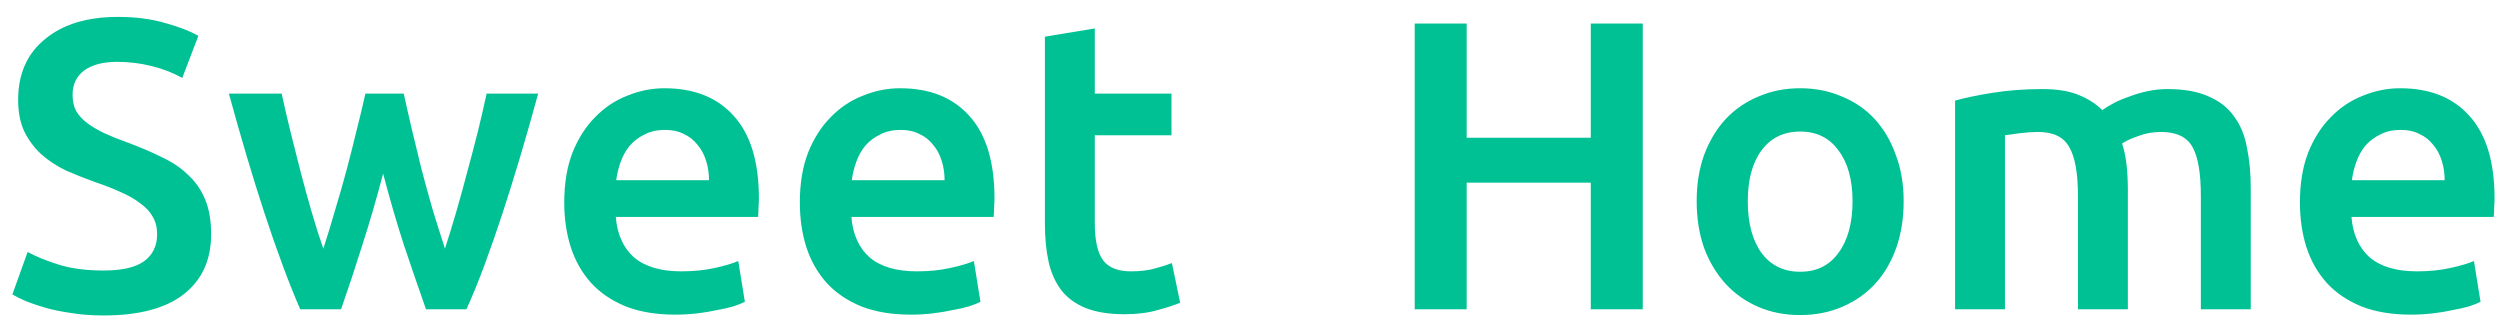 <svg width="97" height="13" viewBox="0 0 97 13" fill="none" xmlns="http://www.w3.org/2000/svg">
<path d="M4.016 10.496C4.741 10.496 5.269 10.373 5.6 10.128C5.931 9.883 6.096 9.536 6.096 9.088C6.096 8.821 6.037 8.592 5.92 8.4C5.813 8.208 5.653 8.037 5.44 7.888C5.237 7.728 4.987 7.584 4.688 7.456C4.389 7.317 4.048 7.184 3.664 7.056C3.28 6.917 2.907 6.768 2.544 6.608C2.192 6.437 1.877 6.229 1.6 5.984C1.333 5.739 1.115 5.445 0.944 5.104C0.784 4.763 0.704 4.352 0.704 3.872C0.704 2.869 1.051 2.085 1.744 1.52C2.437 0.944 3.381 0.656 4.576 0.656C5.269 0.656 5.883 0.736 6.416 0.896C6.96 1.045 7.387 1.211 7.696 1.392L7.072 3.024C6.709 2.821 6.309 2.667 5.872 2.56C5.445 2.453 5.003 2.4 4.544 2.4C4 2.4 3.573 2.512 3.264 2.736C2.965 2.96 2.816 3.275 2.816 3.68C2.816 3.925 2.864 4.139 2.96 4.32C3.067 4.491 3.211 4.645 3.392 4.784C3.584 4.923 3.803 5.051 4.048 5.168C4.304 5.285 4.581 5.397 4.88 5.504C5.403 5.696 5.867 5.893 6.272 6.096C6.688 6.288 7.035 6.523 7.312 6.8C7.6 7.067 7.819 7.387 7.968 7.76C8.117 8.123 8.192 8.565 8.192 9.088C8.192 10.091 7.835 10.869 7.12 11.424C6.416 11.968 5.381 12.24 4.016 12.24C3.557 12.24 3.136 12.208 2.752 12.144C2.379 12.091 2.043 12.021 1.744 11.936C1.456 11.851 1.205 11.765 0.992 11.68C0.779 11.584 0.608 11.499 0.48 11.424L1.072 9.776C1.36 9.936 1.749 10.096 2.24 10.256C2.731 10.416 3.323 10.496 4.016 10.496ZM14.865 6.736C14.619 7.675 14.353 8.592 14.065 9.488C13.787 10.373 13.51 11.211 13.233 12H11.649C11.435 11.509 11.211 10.949 10.977 10.32C10.742 9.691 10.507 9.019 10.273 8.304C10.038 7.589 9.803 6.837 9.569 6.048C9.334 5.259 9.105 4.453 8.881 3.632H10.929C11.025 4.08 11.137 4.565 11.265 5.088C11.393 5.6 11.526 6.128 11.665 6.672C11.803 7.205 11.947 7.728 12.097 8.24C12.246 8.752 12.395 9.221 12.545 9.648C12.705 9.157 12.859 8.651 13.009 8.128C13.169 7.605 13.318 7.083 13.457 6.56C13.595 6.037 13.723 5.531 13.841 5.04C13.969 4.539 14.081 4.069 14.177 3.632H15.665C15.761 4.069 15.867 4.539 15.985 5.04C16.102 5.531 16.225 6.037 16.353 6.56C16.491 7.083 16.635 7.605 16.785 8.128C16.945 8.651 17.105 9.157 17.265 9.648C17.403 9.221 17.547 8.752 17.697 8.24C17.846 7.728 17.99 7.205 18.129 6.672C18.278 6.128 18.417 5.6 18.545 5.088C18.673 4.565 18.785 4.08 18.881 3.632H20.881C20.657 4.453 20.427 5.259 20.193 6.048C19.958 6.837 19.723 7.589 19.489 8.304C19.254 9.019 19.019 9.691 18.785 10.32C18.55 10.949 18.321 11.509 18.097 12H16.529C16.251 11.211 15.963 10.373 15.665 9.488C15.377 8.592 15.11 7.675 14.865 6.736ZM21.893 7.856C21.893 7.12 22 6.475 22.213 5.92C22.437 5.365 22.73 4.907 23.093 4.544C23.456 4.171 23.872 3.893 24.341 3.712C24.81 3.52 25.29 3.424 25.781 3.424C26.933 3.424 27.829 3.781 28.469 4.496C29.12 5.211 29.445 6.277 29.445 7.696C29.445 7.803 29.44 7.925 29.429 8.064C29.429 8.192 29.424 8.309 29.413 8.416H23.893C23.946 9.088 24.181 9.611 24.597 9.984C25.024 10.347 25.637 10.528 26.437 10.528C26.906 10.528 27.333 10.485 27.717 10.4C28.112 10.315 28.421 10.224 28.645 10.128L28.901 11.712C28.794 11.765 28.645 11.824 28.453 11.888C28.272 11.941 28.058 11.989 27.813 12.032C27.578 12.085 27.322 12.128 27.045 12.16C26.768 12.192 26.485 12.208 26.197 12.208C25.461 12.208 24.821 12.101 24.277 11.888C23.733 11.664 23.285 11.36 22.933 10.976C22.581 10.581 22.32 10.123 22.149 9.6C21.978 9.067 21.893 8.485 21.893 7.856ZM27.509 6.992C27.509 6.725 27.472 6.475 27.397 6.24C27.322 5.995 27.21 5.787 27.061 5.616C26.922 5.435 26.746 5.296 26.533 5.2C26.33 5.093 26.085 5.04 25.797 5.04C25.498 5.04 25.237 5.099 25.013 5.216C24.789 5.323 24.597 5.467 24.437 5.648C24.288 5.829 24.17 6.037 24.085 6.272C24 6.507 23.941 6.747 23.909 6.992H27.509ZM31.034 7.856C31.034 7.12 31.14 6.475 31.354 5.92C31.578 5.365 31.871 4.907 32.234 4.544C32.596 4.171 33.012 3.893 33.482 3.712C33.951 3.52 34.431 3.424 34.922 3.424C36.074 3.424 36.97 3.781 37.61 4.496C38.26 5.211 38.586 6.277 38.586 7.696C38.586 7.803 38.58 7.925 38.57 8.064C38.57 8.192 38.564 8.309 38.554 8.416H33.034C33.087 9.088 33.322 9.611 33.738 9.984C34.164 10.347 34.778 10.528 35.578 10.528C36.047 10.528 36.474 10.485 36.858 10.4C37.252 10.315 37.562 10.224 37.786 10.128L38.042 11.712C37.935 11.765 37.786 11.824 37.594 11.888C37.412 11.941 37.199 11.989 36.954 12.032C36.719 12.085 36.463 12.128 36.186 12.16C35.908 12.192 35.626 12.208 35.338 12.208C34.602 12.208 33.962 12.101 33.418 11.888C32.874 11.664 32.426 11.36 32.074 10.976C31.722 10.581 31.46 10.123 31.29 9.6C31.119 9.067 31.034 8.485 31.034 7.856ZM36.65 6.992C36.65 6.725 36.612 6.475 36.538 6.24C36.463 5.995 36.351 5.787 36.202 5.616C36.063 5.435 35.887 5.296 35.674 5.2C35.471 5.093 35.226 5.04 34.938 5.04C34.639 5.04 34.378 5.099 34.154 5.216C33.93 5.323 33.738 5.467 33.578 5.648C33.428 5.829 33.311 6.037 33.226 6.272C33.14 6.507 33.082 6.747 33.05 6.992H36.65ZM40.542 1.424L42.478 1.104V3.632H45.454V5.248H42.478V8.656C42.478 9.328 42.585 9.808 42.798 10.096C43.012 10.384 43.374 10.528 43.886 10.528C44.238 10.528 44.548 10.491 44.814 10.416C45.092 10.341 45.31 10.272 45.47 10.208L45.79 11.744C45.566 11.84 45.273 11.936 44.91 12.032C44.548 12.139 44.121 12.192 43.63 12.192C43.033 12.192 42.532 12.112 42.126 11.952C41.732 11.792 41.417 11.563 41.182 11.264C40.948 10.955 40.782 10.587 40.686 10.16C40.59 9.723 40.542 9.227 40.542 8.672V1.424ZM61.722 0.912H63.739V12H61.722V7.088H56.907V12H54.891V0.912H56.907V5.344H61.722V0.912ZM73.862 7.808C73.862 8.469 73.766 9.072 73.575 9.616C73.382 10.16 73.111 10.624 72.758 11.008C72.406 11.392 71.98 11.691 71.478 11.904C70.988 12.117 70.444 12.224 69.847 12.224C69.249 12.224 68.705 12.117 68.215 11.904C67.724 11.691 67.302 11.392 66.951 11.008C66.599 10.624 66.321 10.16 66.118 9.616C65.927 9.072 65.831 8.469 65.831 7.808C65.831 7.147 65.927 6.549 66.118 6.016C66.321 5.472 66.599 5.008 66.951 4.624C67.313 4.24 67.74 3.947 68.231 3.744C68.721 3.531 69.26 3.424 69.847 3.424C70.433 3.424 70.972 3.531 71.463 3.744C71.964 3.947 72.391 4.24 72.743 4.624C73.094 5.008 73.367 5.472 73.558 6.016C73.761 6.549 73.862 7.147 73.862 7.808ZM71.879 7.808C71.879 6.976 71.697 6.32 71.335 5.84C70.983 5.349 70.487 5.104 69.847 5.104C69.207 5.104 68.705 5.349 68.343 5.84C67.99 6.32 67.814 6.976 67.814 7.808C67.814 8.651 67.99 9.317 68.343 9.808C68.705 10.299 69.207 10.544 69.847 10.544C70.487 10.544 70.983 10.299 71.335 9.808C71.697 9.317 71.879 8.651 71.879 7.808ZM80.625 7.6C80.625 6.725 80.513 6.096 80.289 5.712C80.076 5.317 79.67 5.12 79.073 5.12C78.86 5.12 78.625 5.136 78.369 5.168C78.113 5.2 77.921 5.227 77.793 5.248V12H75.857V3.904C76.23 3.797 76.716 3.696 77.313 3.6C77.921 3.504 78.561 3.456 79.233 3.456C79.809 3.456 80.278 3.531 80.641 3.68C81.014 3.829 81.324 4.027 81.569 4.272C81.686 4.187 81.836 4.096 82.017 4C82.198 3.904 82.401 3.819 82.625 3.744C82.849 3.659 83.084 3.589 83.329 3.536C83.585 3.483 83.841 3.456 84.097 3.456C84.748 3.456 85.281 3.552 85.697 3.744C86.124 3.925 86.454 4.187 86.689 4.528C86.934 4.859 87.1 5.264 87.185 5.744C87.281 6.213 87.329 6.731 87.329 7.296V12H85.393V7.6C85.393 6.725 85.286 6.096 85.073 5.712C84.86 5.317 84.449 5.12 83.841 5.12C83.532 5.12 83.238 5.173 82.961 5.28C82.684 5.376 82.476 5.472 82.337 5.568C82.422 5.835 82.481 6.117 82.513 6.416C82.545 6.715 82.561 7.035 82.561 7.376V12H80.625V7.6ZM89.237 7.856C89.237 7.12 89.343 6.475 89.557 5.92C89.781 5.365 90.074 4.907 90.437 4.544C90.799 4.171 91.215 3.893 91.685 3.712C92.154 3.52 92.634 3.424 93.125 3.424C94.277 3.424 95.173 3.781 95.813 4.496C96.463 5.211 96.789 6.277 96.789 7.696C96.789 7.803 96.783 7.925 96.773 8.064C96.773 8.192 96.767 8.309 96.757 8.416H91.237C91.29 9.088 91.525 9.611 91.941 9.984C92.367 10.347 92.981 10.528 93.781 10.528C94.25 10.528 94.677 10.485 95.061 10.4C95.455 10.315 95.765 10.224 95.989 10.128L96.245 11.712C96.138 11.765 95.989 11.824 95.797 11.888C95.615 11.941 95.402 11.989 95.157 12.032C94.922 12.085 94.666 12.128 94.389 12.16C94.111 12.192 93.829 12.208 93.541 12.208C92.805 12.208 92.165 12.101 91.621 11.888C91.077 11.664 90.629 11.36 90.277 10.976C89.925 10.581 89.663 10.123 89.493 9.6C89.322 9.067 89.237 8.485 89.237 7.856ZM94.853 6.992C94.853 6.725 94.815 6.475 94.741 6.24C94.666 5.995 94.554 5.787 94.405 5.616C94.266 5.435 94.09 5.296 93.877 5.2C93.674 5.093 93.429 5.04 93.141 5.04C92.842 5.04 92.581 5.099 92.357 5.216C92.133 5.323 91.941 5.467 91.781 5.648C91.631 5.829 91.514 6.037 91.429 6.272C91.343 6.507 91.285 6.747 91.253 6.992H94.853Z" fill="#00C194"/>
</svg>

